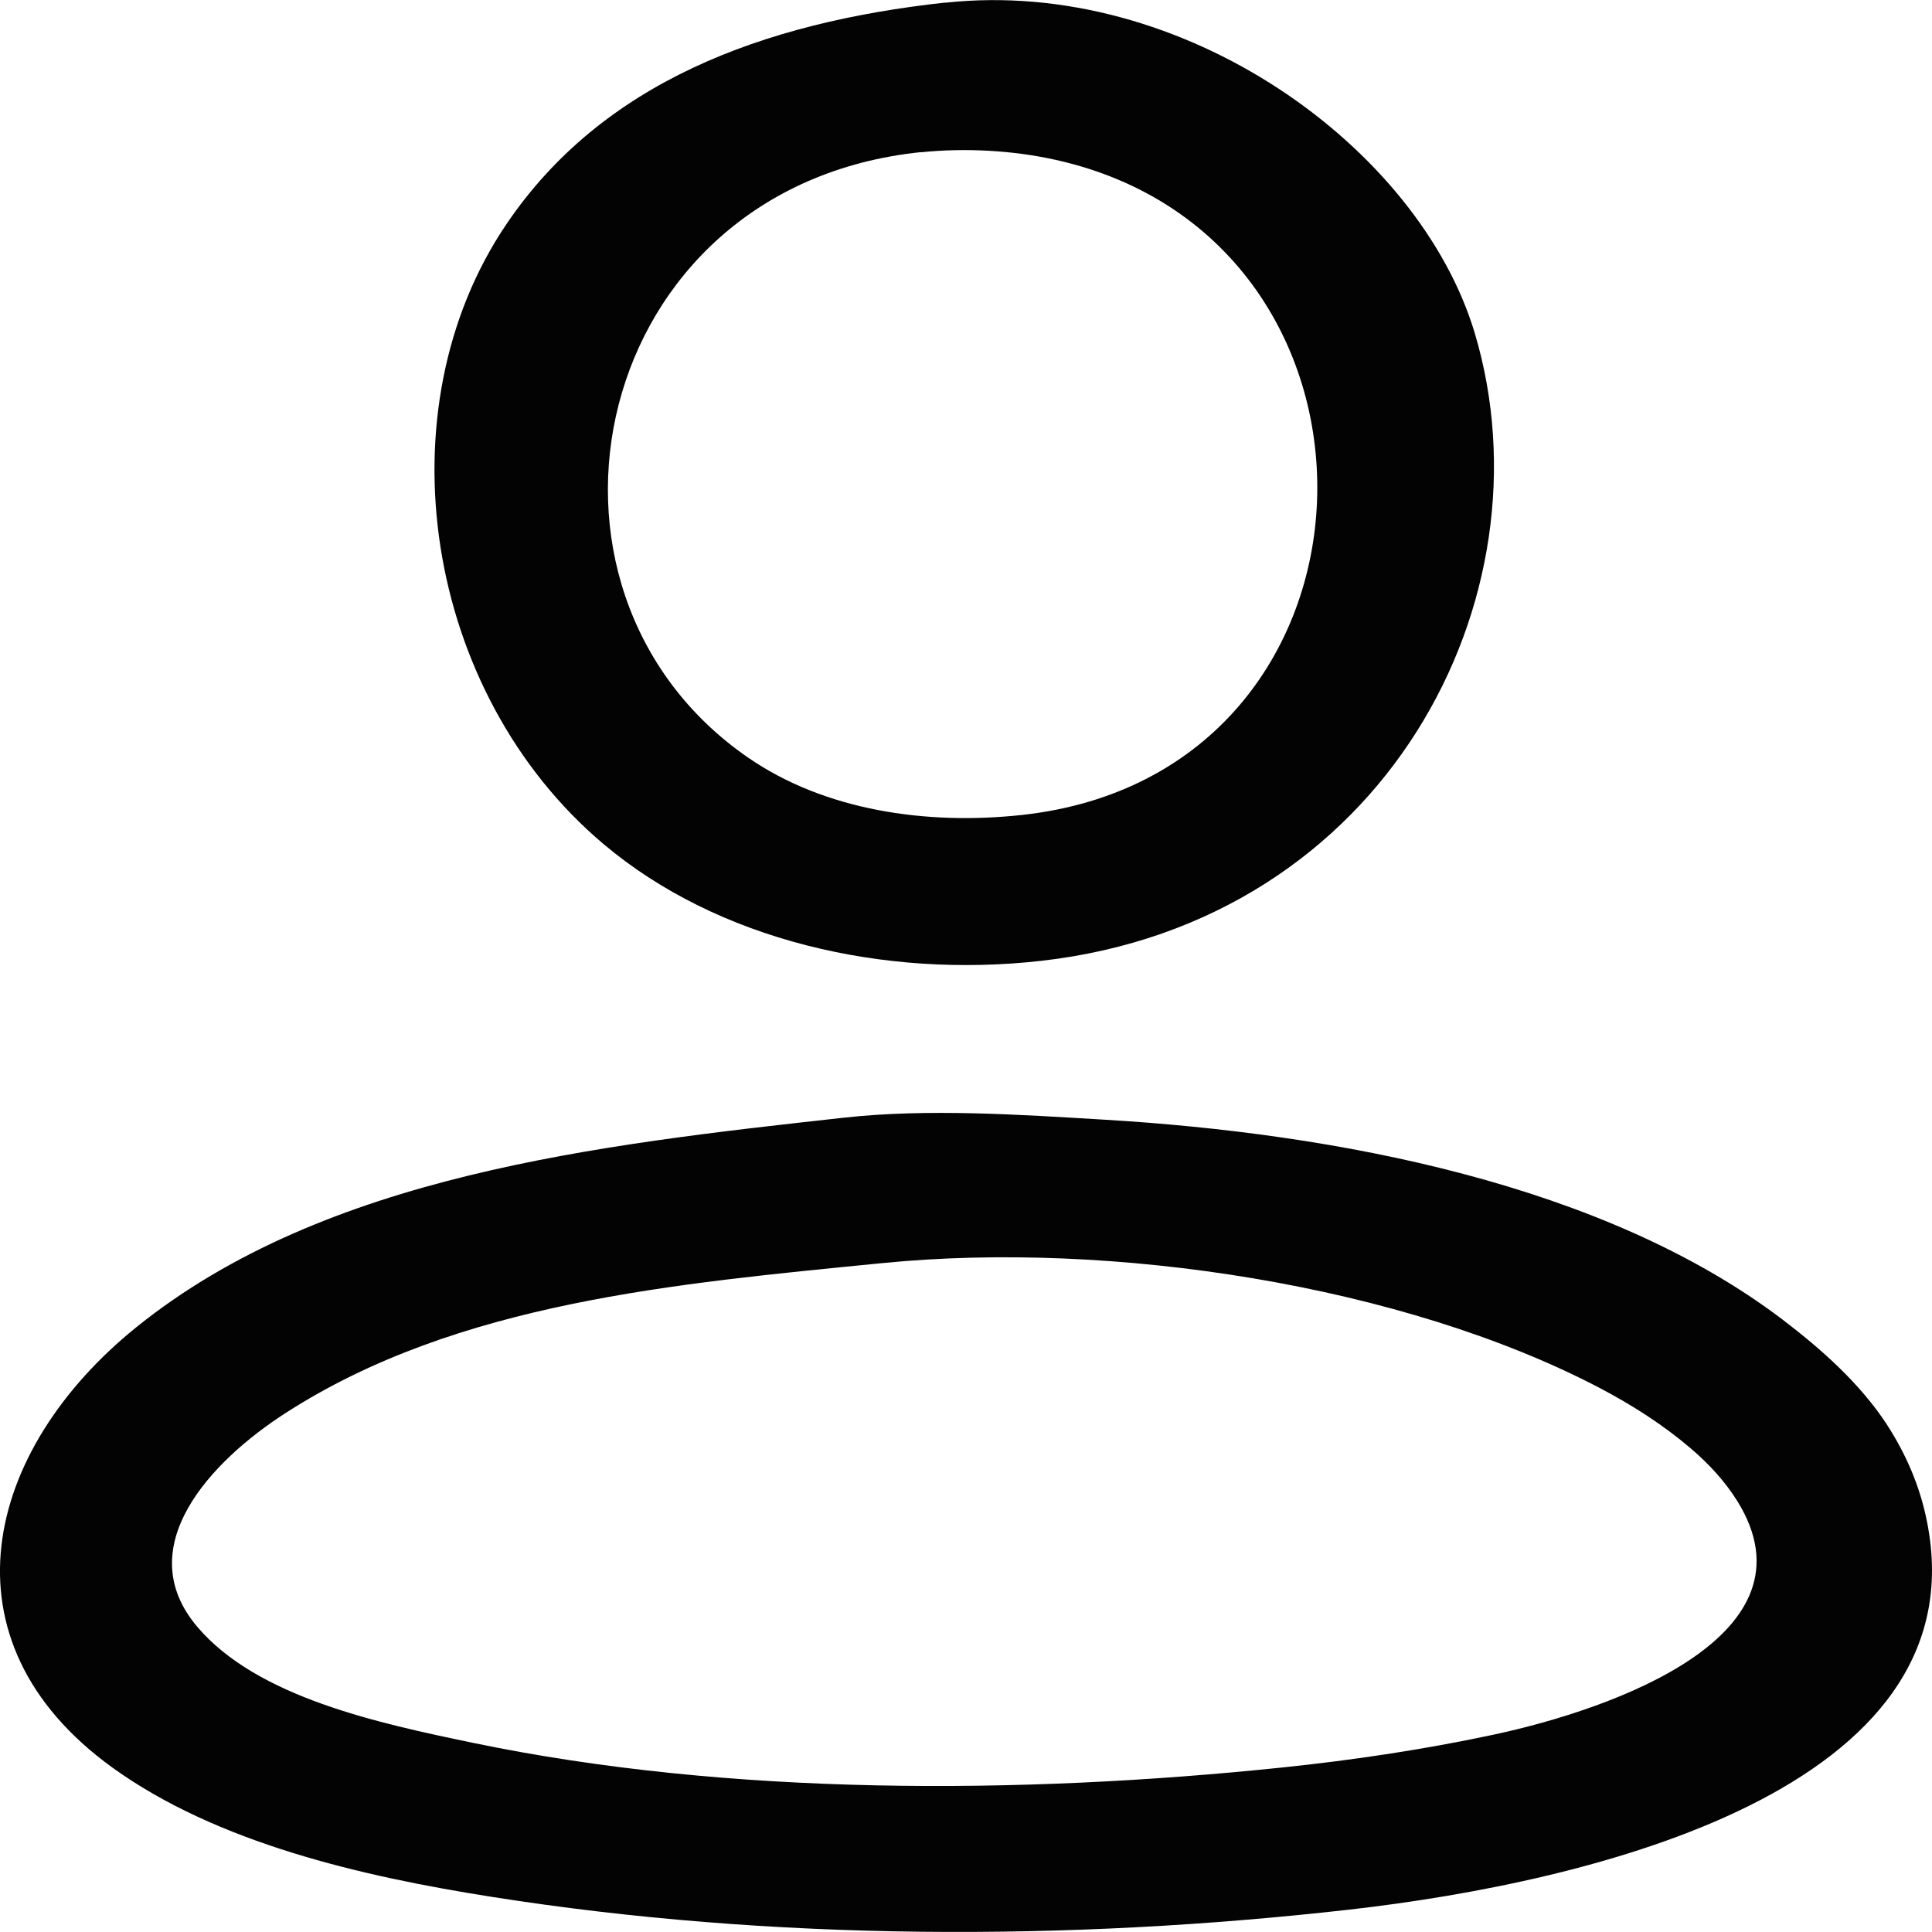 <?xml version="1.0" encoding="UTF-8" standalone="no"?>
<!-- Created with Inkscape (http://www.inkscape.org/) -->

<svg
   width="48"
   height="48"
   viewBox="0 0 12.7 12.7"
   version="1.1"
   id="svg173"
   inkscape:version="1.2 (dc2aedaf03, 2022-05-15)"
   sodipodi:docname="icon_player_identifier.svg"
   xmlns:inkscape="http://www.inkscape.org/namespaces/inkscape"
   xmlns:sodipodi="http://sodipodi.sourceforge.net/DTD/sodipodi-0.dtd"
   xmlns="http://www.w3.org/2000/svg"
   xmlns:svg="http://www.w3.org/2000/svg">
  <sodipodi:namedview
     id="namedview175"
     pagecolor="#ffffff"
     bordercolor="#000000"
     borderopacity="0.25"
     inkscape:showpageshadow="2"
     inkscape:pageopacity="0.0"
     inkscape:pagecheckerboard="0"
     inkscape:deskcolor="#d1d1d1"
     inkscape:document-units="px"
     showgrid="false"
     inkscape:zoom="8.3956828"
     inkscape:cx="22.332907"
     inkscape:cy="32.457158"
     inkscape:window-width="1920"
     inkscape:window-height="991"
     inkscape:window-x="-9"
     inkscape:window-y="-9"
     inkscape:window-maximized="1"
     inkscape:current-layer="layer1" />
  <defs
     id="defs170" />
  <g
     inkscape:label="Capa 1"
     inkscape:groupmode="layer"
     id="layer1">
    <path
       style="fill:#030303;stroke:none;stroke-width:0.029"
       d="M 6.212,0.017 C 5.011,0.149 3.961,0.541 3.33,1.472 2.503,2.691 2.785,4.552 3.968,5.549 c 0.751,0.633 1.842,0.884 2.877,0.767 2.264,-0.257 3.367,-2.388 2.85,-4.124 -0.365,-1.224 -1.918,-2.345 -3.483,-2.174 m -0.158,0.983 c 0.289,-0.03 0.604,-0.013 0.886,0.05 2.374,0.528 2.279,4.032 -0.221,4.306 -0.632,0.069 -1.3,-0.03 -1.803,-0.378 C 3.312,3.87 3.877,1.225 6.054,1 M 5.548,7.347 C 3.931,7.526 2.14,7.723 0.898,8.723 -0.104,9.53 -0.417,10.785 0.74,11.62 1.424,12.113 2.372,12.334 3.239,12.47 5.073,12.759 7.024,12.762 8.869,12.553 10.457,12.373 13.02,11.765 12.667,10.002 12.622,9.775 12.533,9.564 12.402,9.362 12.229,9.098 11.98,8.874 11.716,8.673 10.542,7.783 8.787,7.451 7.256,7.36 c -0.551,-0.033 -1.158,-0.074 -1.708,-0.013 m 0.253,0.956 c 1.508,-0.15 3.421,0.144 4.713,0.82 0.217,0.114 0.421,0.245 0.6,0.398 0.121,0.103 0.226,0.218 0.306,0.346 0.548,0.881 -0.808,1.366 -1.603,1.536 -0.459,0.098 -0.922,0.167 -1.392,0.216 -1.712,0.178 -3.63,0.188 -5.314,-0.162 -0.621,-0.129 -1.42,-0.299 -1.814,-0.763 -0.443,-0.522 0.084,-1.086 0.581,-1.406 1.13,-0.728 2.564,-0.85 3.922,-0.985 z"
       id="path177" />
  </g>
</svg>
